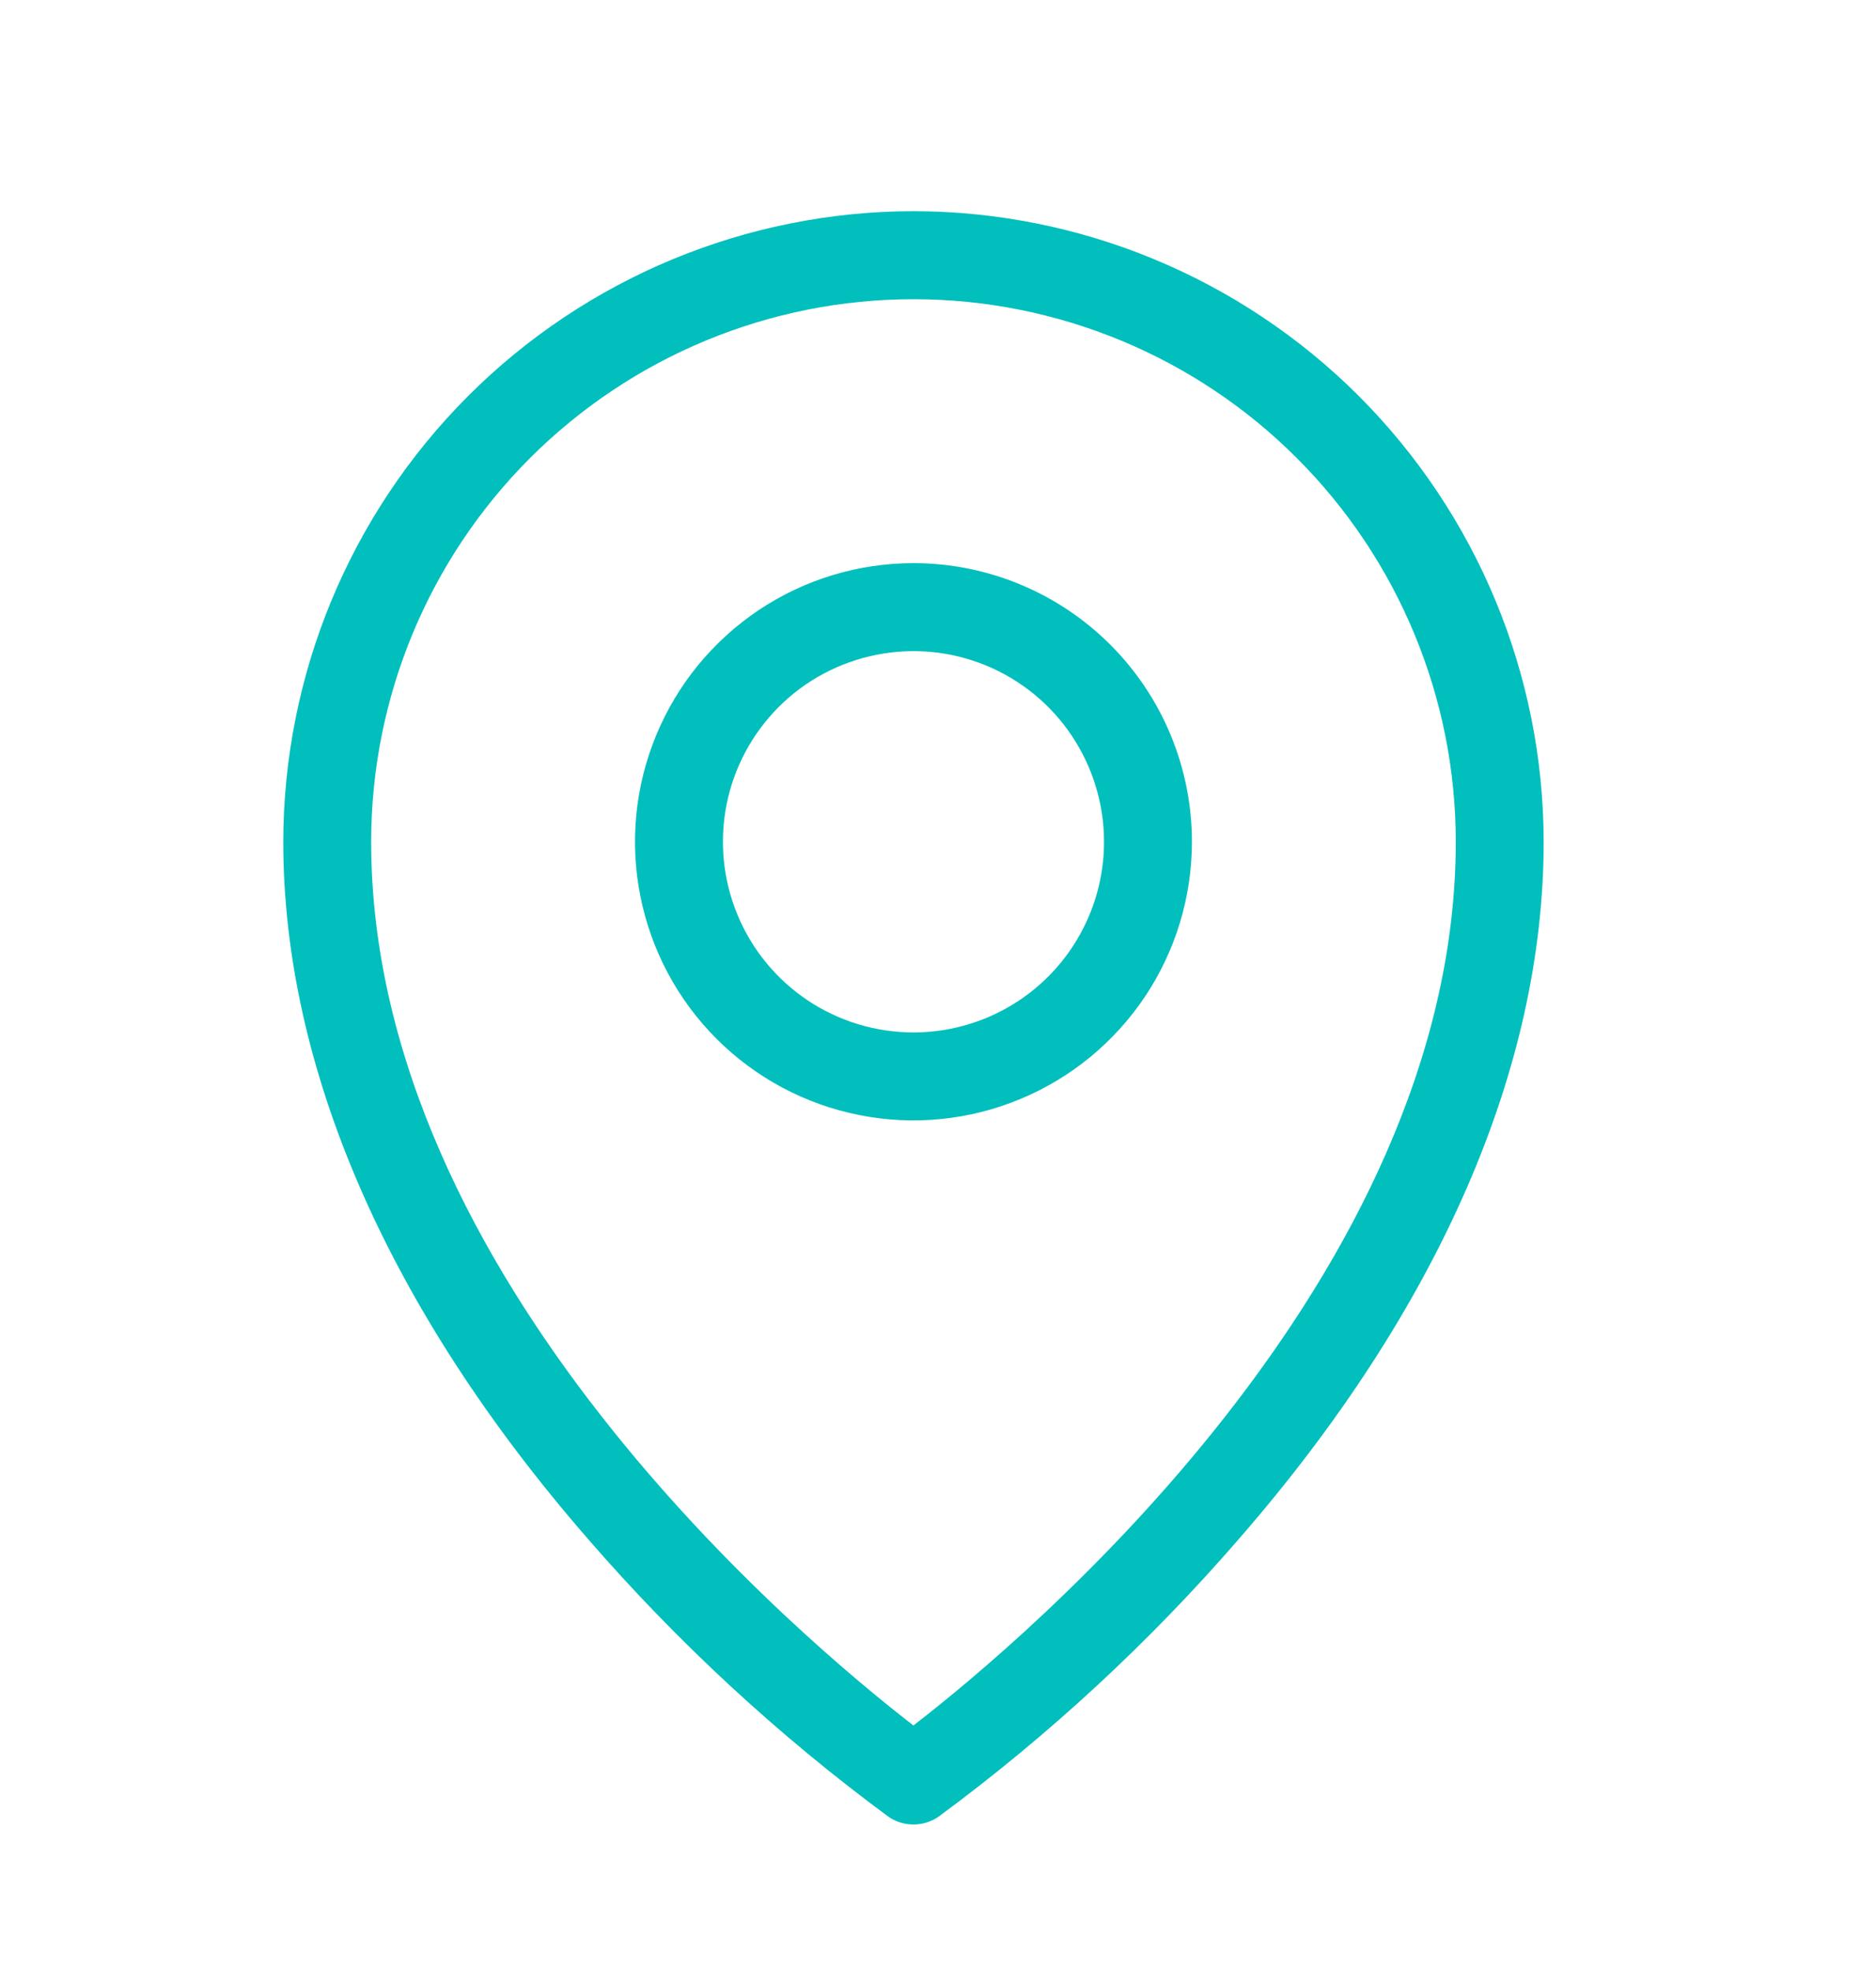<svg width="20" height="21" viewBox="0 0 20 21" fill="none" xmlns="http://www.w3.org/2000/svg">
<path d="M9.738 6C9.151 6 8.577 6.174 8.089 6.5C7.601 6.827 7.22 7.29 6.996 7.833C6.771 8.375 6.712 8.972 6.827 9.548C6.941 10.124 7.224 10.653 7.639 11.068C8.054 11.483 8.583 11.766 9.159 11.88C9.735 11.995 10.332 11.936 10.874 11.711C11.417 11.487 11.88 11.106 12.207 10.618C12.533 10.13 12.707 9.556 12.707 8.969C12.707 8.181 12.394 7.426 11.838 6.87C11.281 6.313 10.526 6 9.738 6ZM9.738 11C9.337 11 8.944 10.881 8.61 10.658C8.276 10.434 8.015 10.117 7.862 9.746C7.708 9.375 7.668 8.966 7.746 8.572C7.824 8.178 8.018 7.817 8.302 7.532C8.586 7.248 8.948 7.055 9.342 6.977C9.736 6.898 10.144 6.938 10.516 7.092C10.887 7.246 11.204 7.506 11.427 7.84C11.65 8.174 11.77 8.567 11.77 8.969C11.77 9.507 11.556 10.024 11.175 10.405C10.794 10.786 10.277 11 9.738 11ZM9.738 2.25C7.957 2.252 6.249 2.961 4.99 4.22C3.73 5.48 3.022 7.187 3.02 8.969C3.02 11.384 4.14 13.948 6.259 16.386C7.216 17.491 8.293 18.487 9.47 19.355C9.548 19.41 9.642 19.439 9.738 19.439C9.834 19.439 9.928 19.41 10.007 19.355C11.184 18.487 12.261 17.491 13.217 16.386C15.337 13.948 16.457 11.386 16.457 8.969C16.455 7.187 15.746 5.48 14.487 4.22C13.227 2.961 11.52 2.252 9.738 2.25ZM9.738 18.384C8.566 17.479 3.957 13.627 3.957 8.969C3.957 7.435 4.566 5.965 5.65 4.881C6.735 3.797 8.205 3.188 9.738 3.188C11.272 3.188 12.742 3.797 13.826 4.881C14.91 5.965 15.52 7.435 15.52 8.969C15.52 13.627 10.91 17.479 9.738 18.384Z" fill="#00BFBD"/>
</svg>
